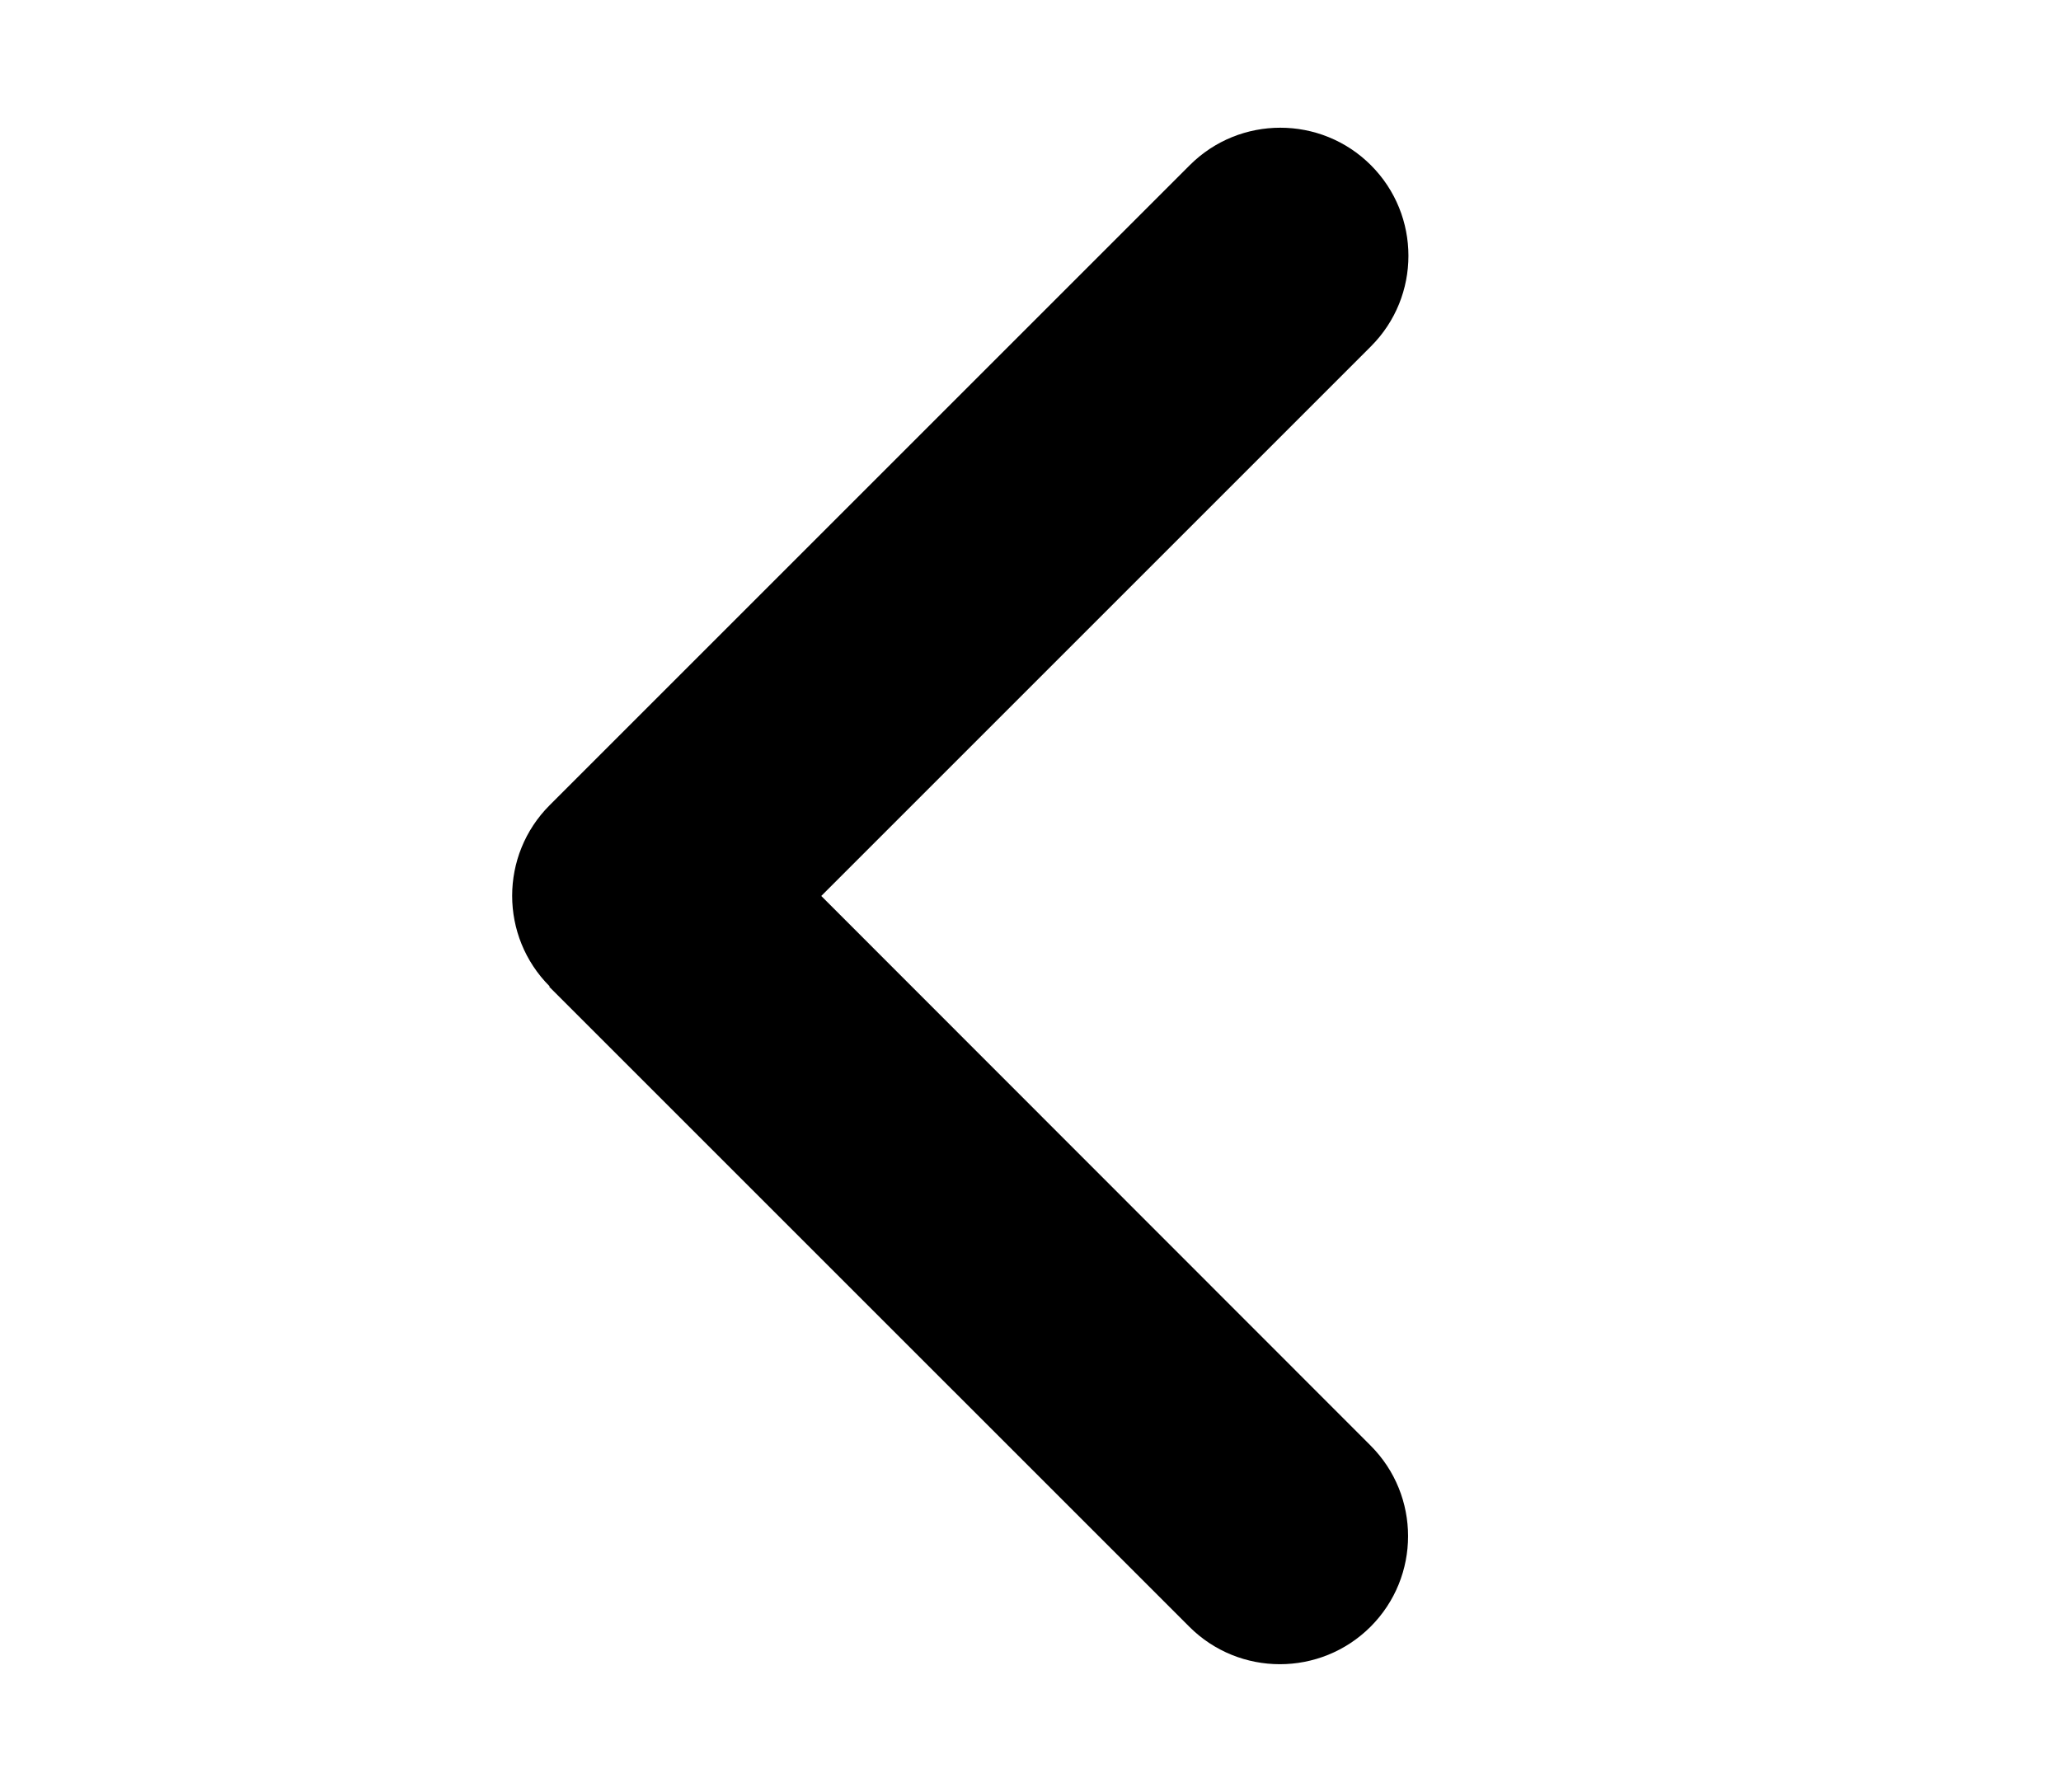 <svg width="23" height="20" viewBox="0 0 23 20" fill="none" xmlns="http://www.w3.org/2000/svg">
    <path
        d="M6.134 11.009C5.576 10.451 5.576 9.545 6.134 8.987L13.277 1.844C13.835 1.286 14.741 1.286 15.299 1.844C15.857 2.402 15.857 3.308 15.299 3.866L9.165 10L15.295 16.134C15.853 16.692 15.853 17.598 15.295 18.156C14.736 18.714 13.83 18.714 13.272 18.156L6.129 11.013L6.134 11.009Z"
        fill="black" />
</svg>
    